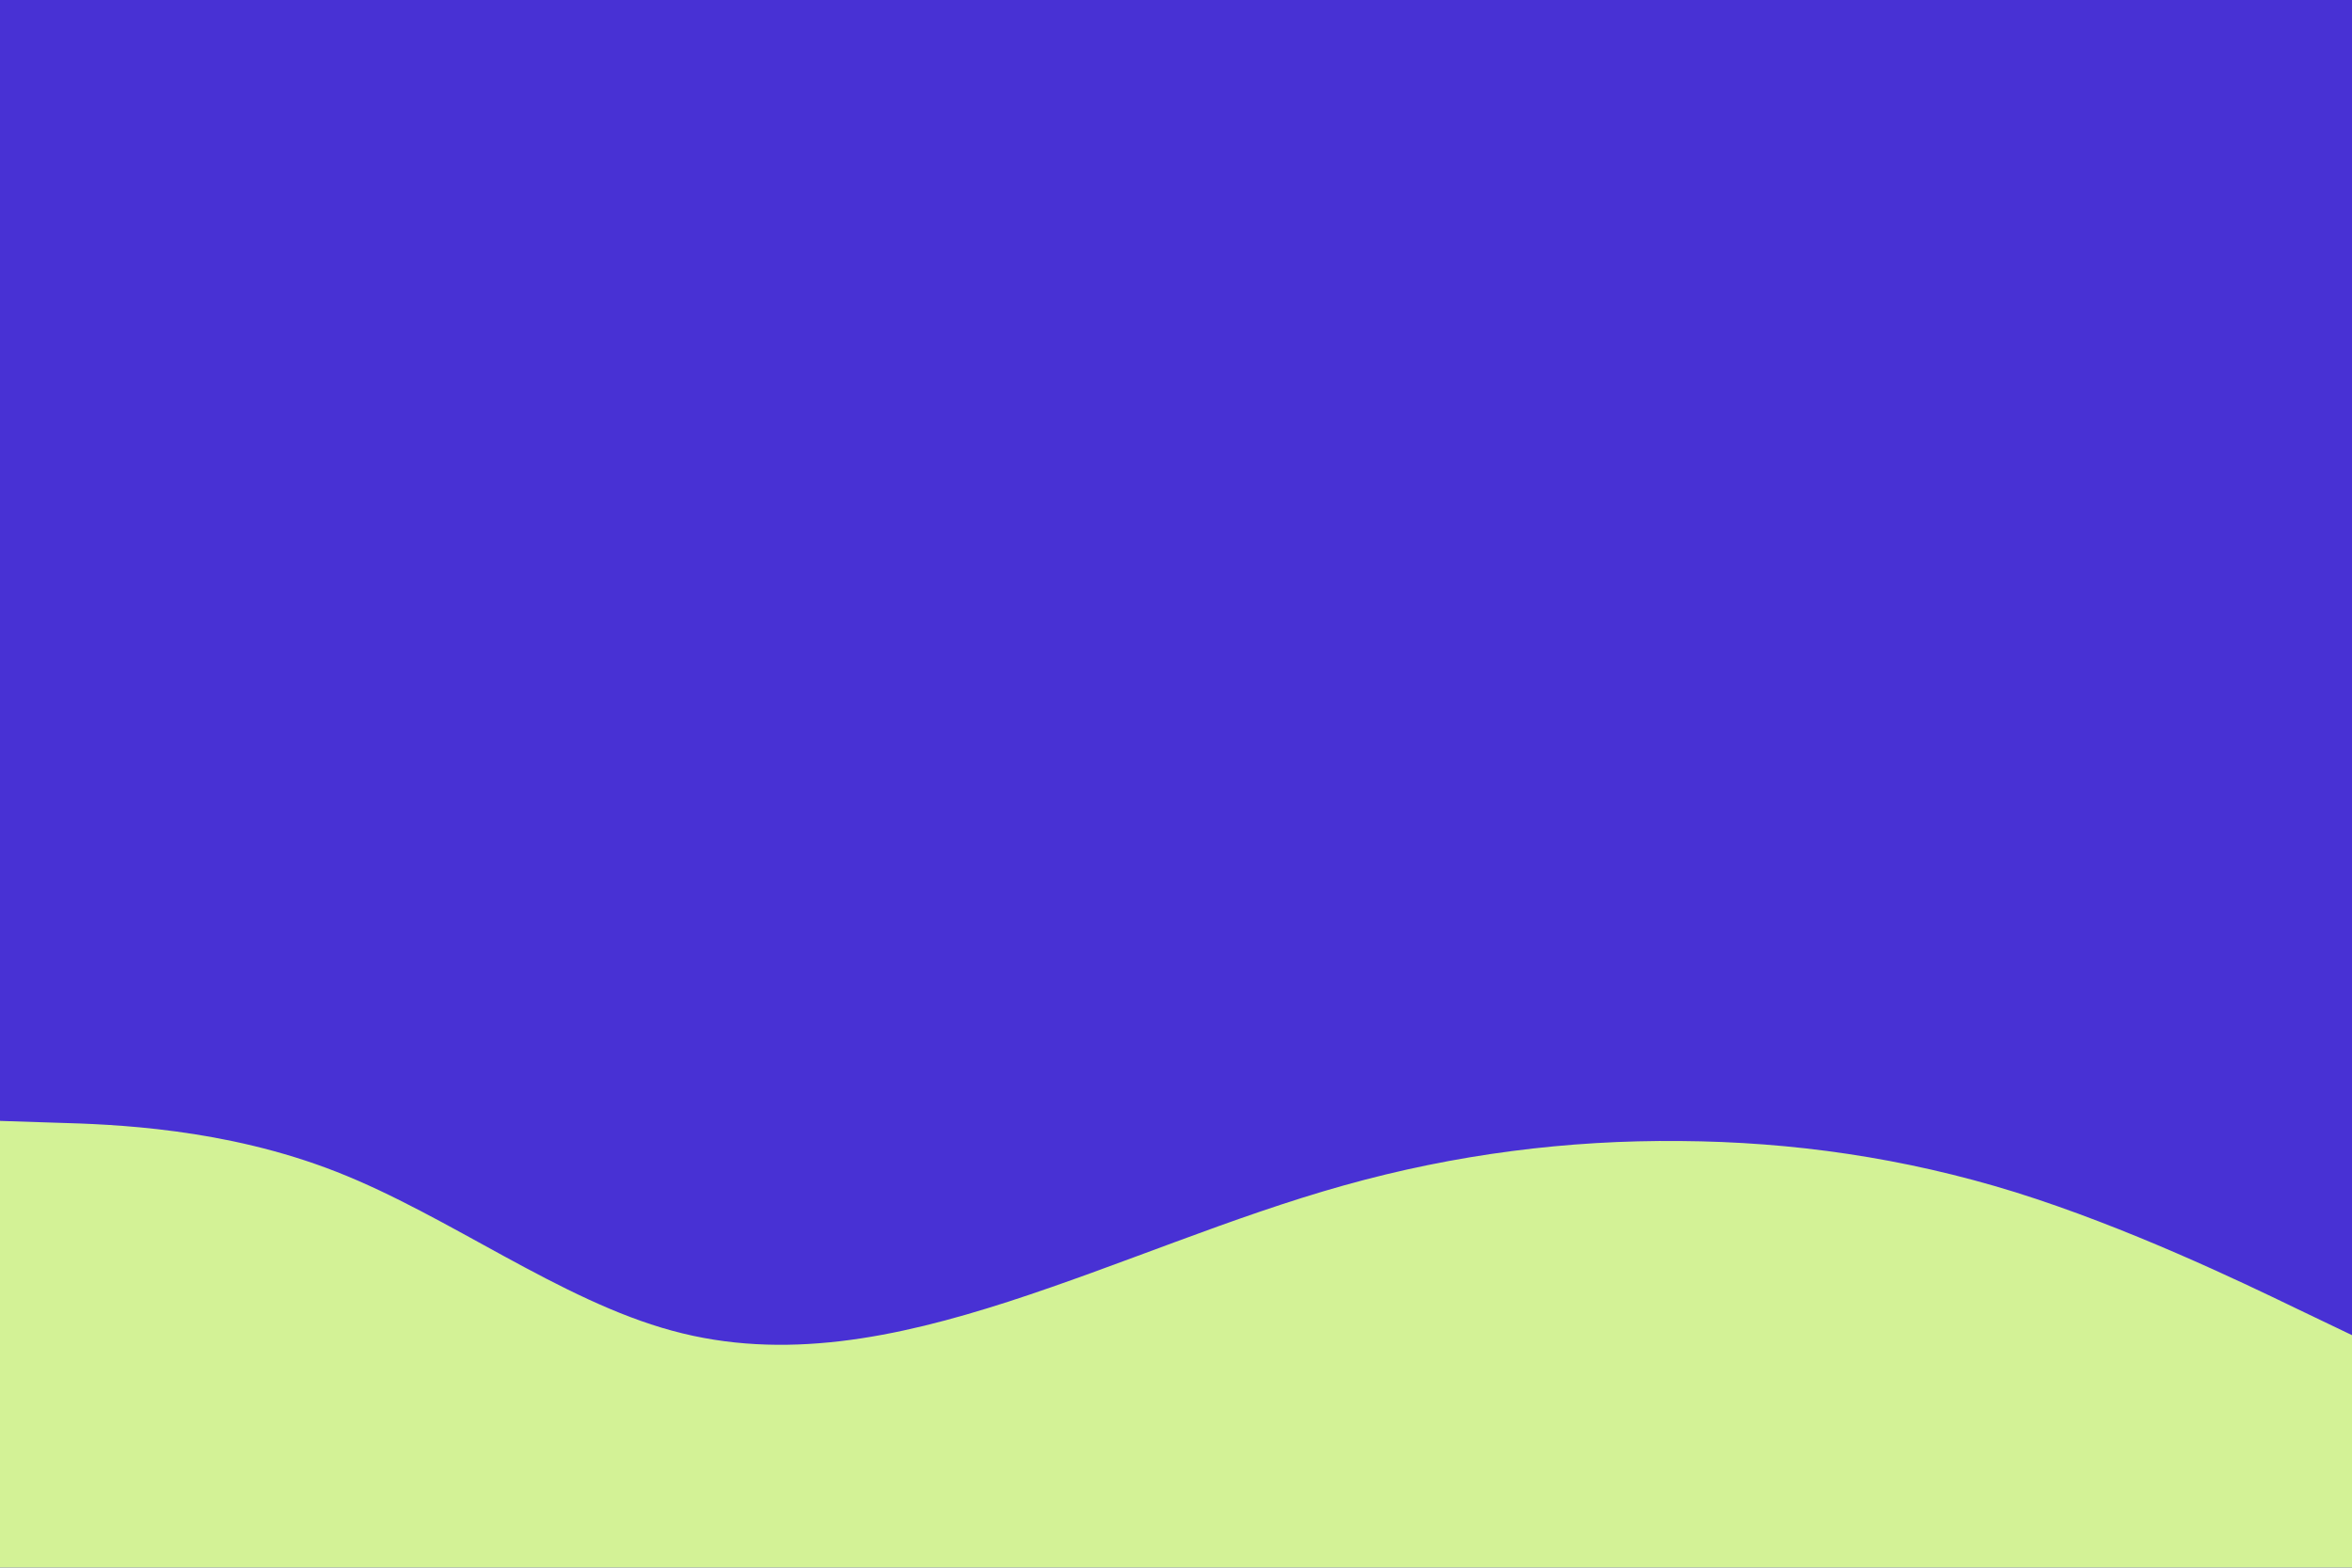 <svg id="visual" viewBox="0 0 900 600" xmlns="http://www.w3.org/2000/svg" xmlns:xlink="http://www.w3.org/1999/xlink" version="1.1"><rect x="0" y="0" width="900" height="600" fill="#4831D4"></rect><path d="M0 429L21.5 429.7C43 430.3 86 431.7 128.8 448.5C171.7 465.3 214.3 497.7 257.2 509.3C300 521 343 512 385.8 498.2C428.7 484.3 471.3 465.7 514.2 453.7C557 441.7 600 436.3 642.8 436.7C685.7 437 728.3 443 771.2 456.3C814 469.7 857 490.3 878.5 500.7L900 511L900 601L878.5 601C857 601 814 601 771.2 601C728.3 601 685.7 601 642.8 601C600 601 557 601 514.2 601C471.3 601 428.7 601 385.8 601C343 601 300 601 257.2 601C214.3 601 171.7 601 128.8 601C86 601 43 601 21.5 601L0 601Z" fill="#D3F296" stroke-linecap="round" stroke-linejoin="miter"></path></svg>